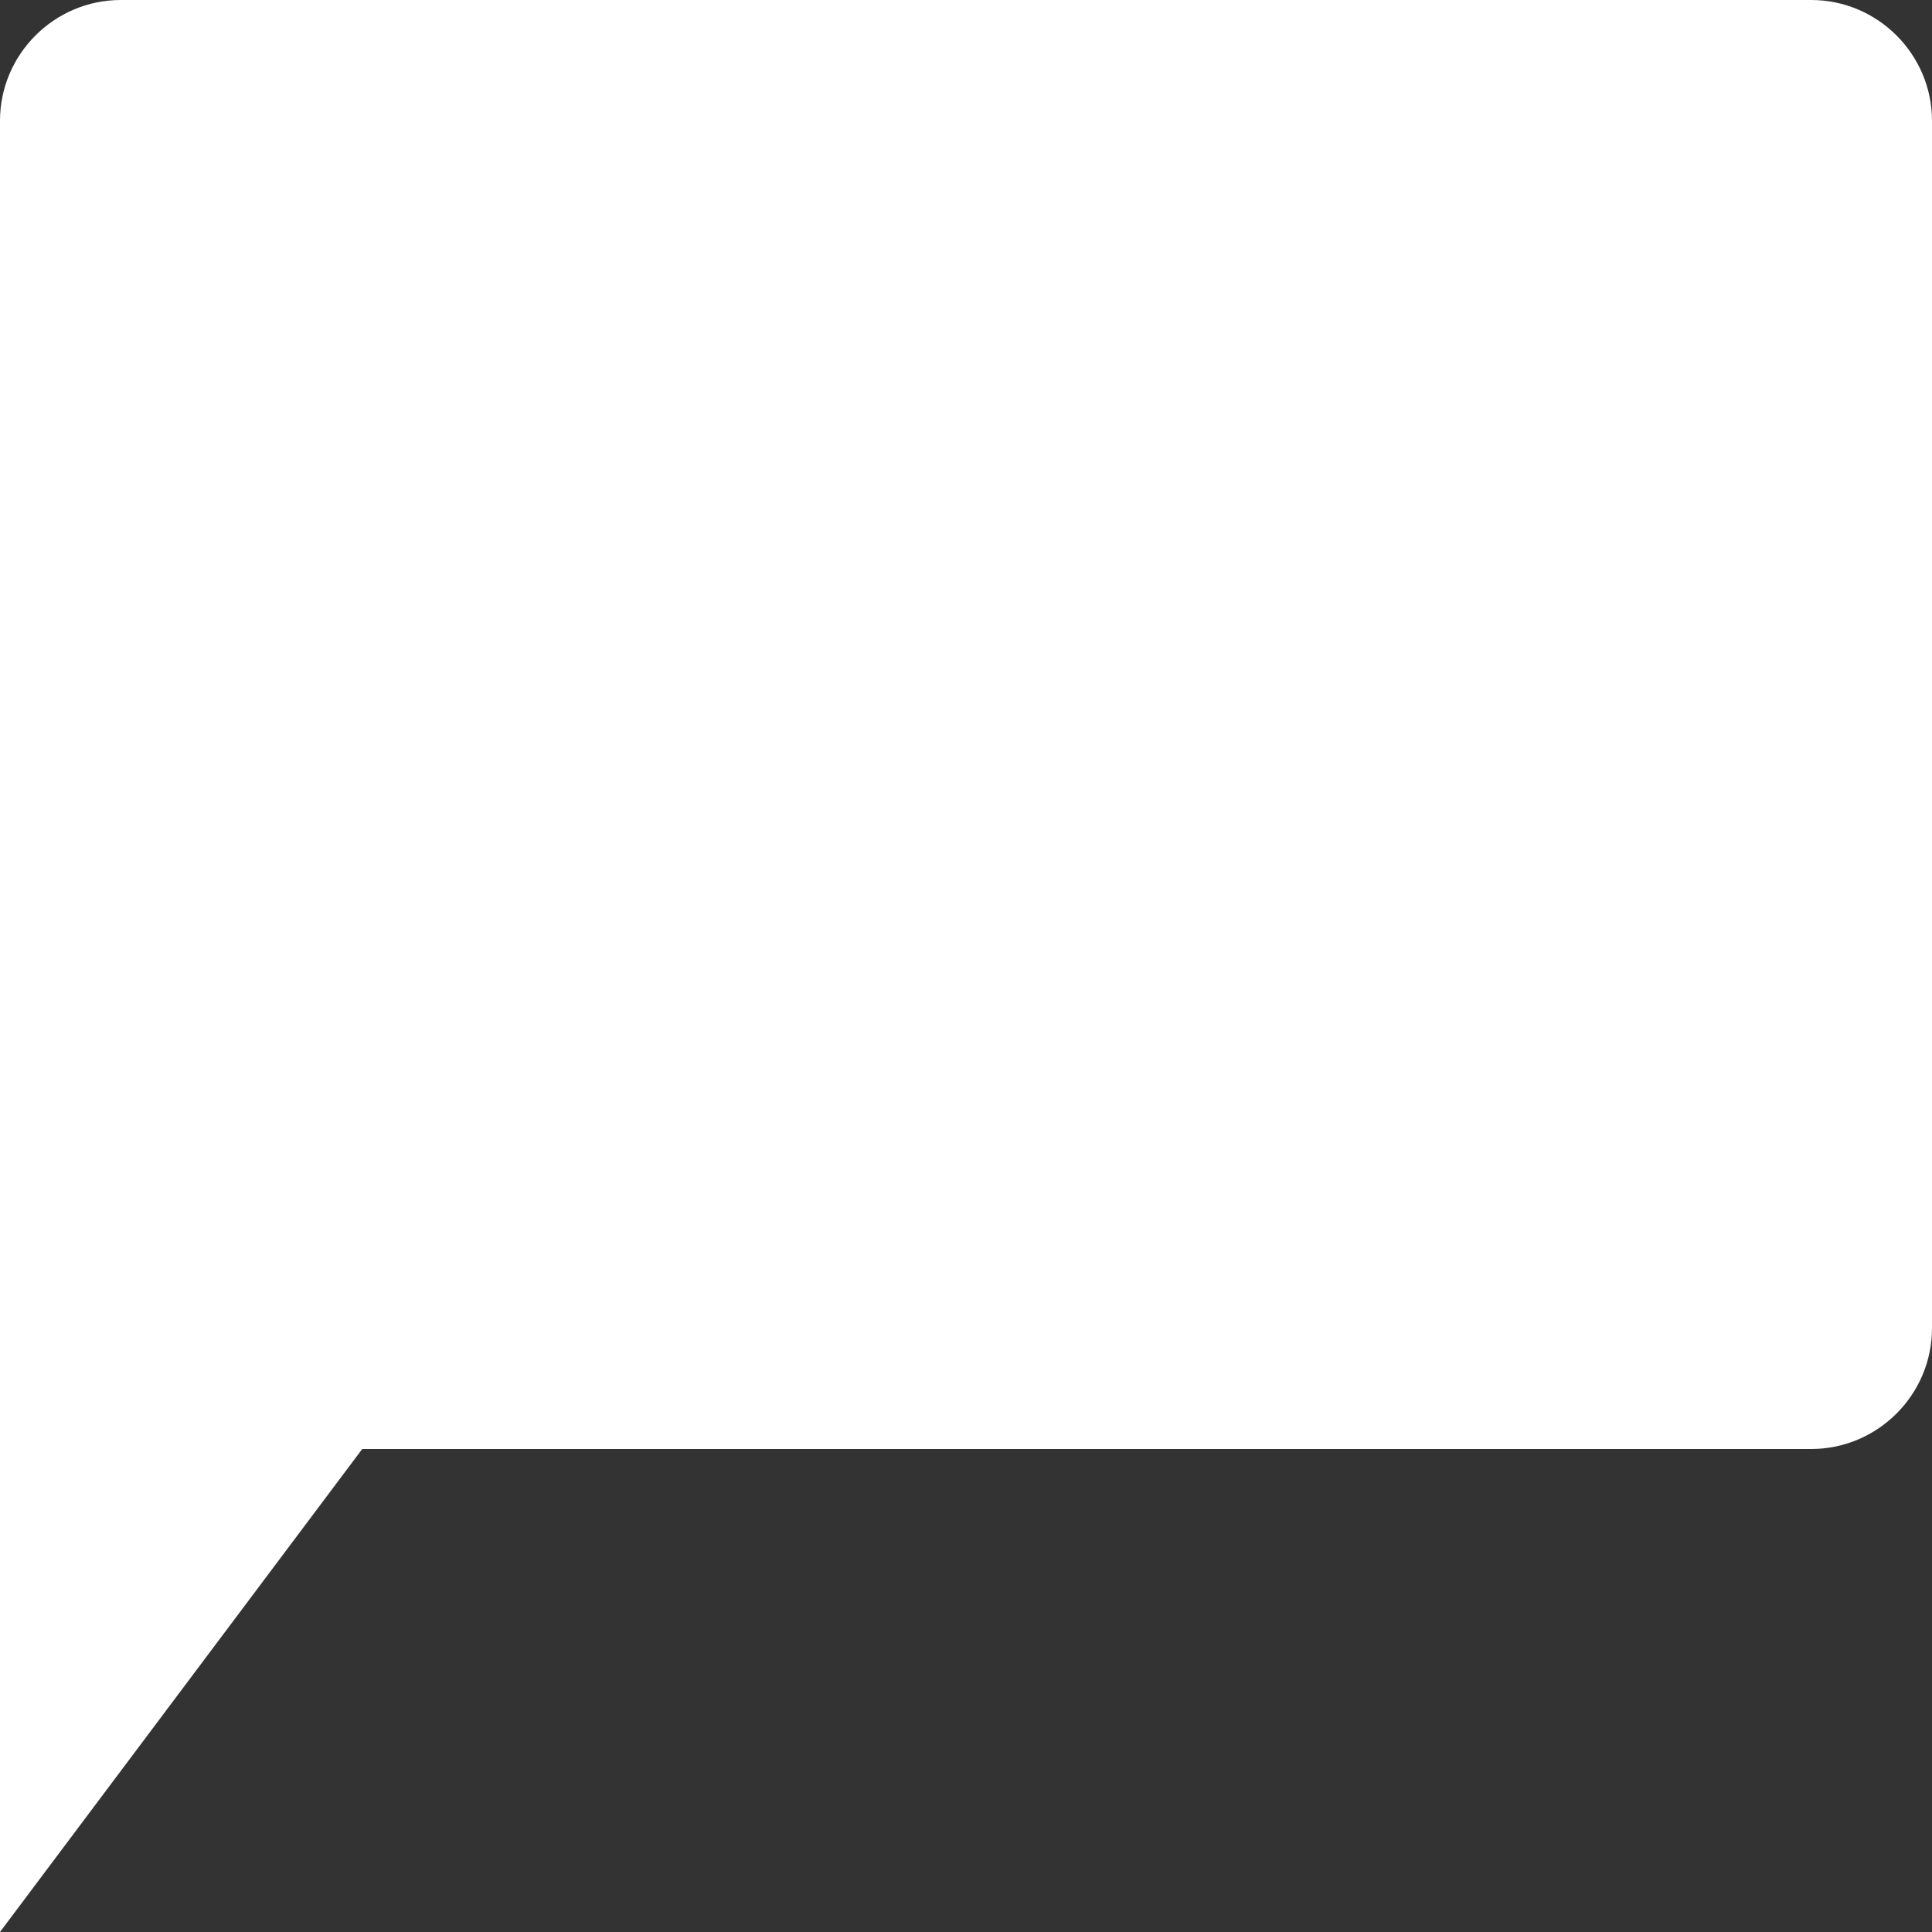 <?xml version="1.0" encoding="utf-8"?>
<!-- Generator: Adobe Illustrator 16.0.3, SVG Export Plug-In . SVG Version: 6.00 Build 0)  -->
<!DOCTYPE svg PUBLIC "-//W3C//DTD SVG 1.1//EN" "http://www.w3.org/Graphics/SVG/1.1/DTD/svg11.dtd">
<svg version="1.1" id="Layer_1" xmlns="http://www.w3.org/2000/svg" xmlns:xlink="http://www.w3.org/1999/xlink" x="0px" y="0px"
	 width="16px" height="16px" viewBox="0 0 16 16" enable-background="new 0 0 16 16" xml:space="preserve">
<rect x="0" y="0" width="16" height="16" fill="#333333" stroke="none"/>
<title>Sign Up Icon</title>
<desc>Created with Sketch.</desc>
<g id="Book-Brawl-UI">
	<g id="_x31_.1.-BB_x5F_Sign_x5F_Up_x5F_Desktop" transform="translate(-8, -293)">
		<g id="Side-Nav">
			<g id="Form" transform="translate(0, 284)">
				<g id="Sign-Up-Icon" transform="translate(6, 9)">
					<path id="Page-1" fill="#FFFFFF" d="M4,4h12V2H4V4z M14,8h2V6h-2V8z M4,8h8V6H4V8z M17,0H3C2.45,0,2,0.45,2,1v15l3-4h12
						c0.55,0,1-0.45,1-1V1C18,0.45,17.55,0,17,0L17,0z"/>
				</g>
			</g>
		</g>
	</g>
</g>
</svg>
